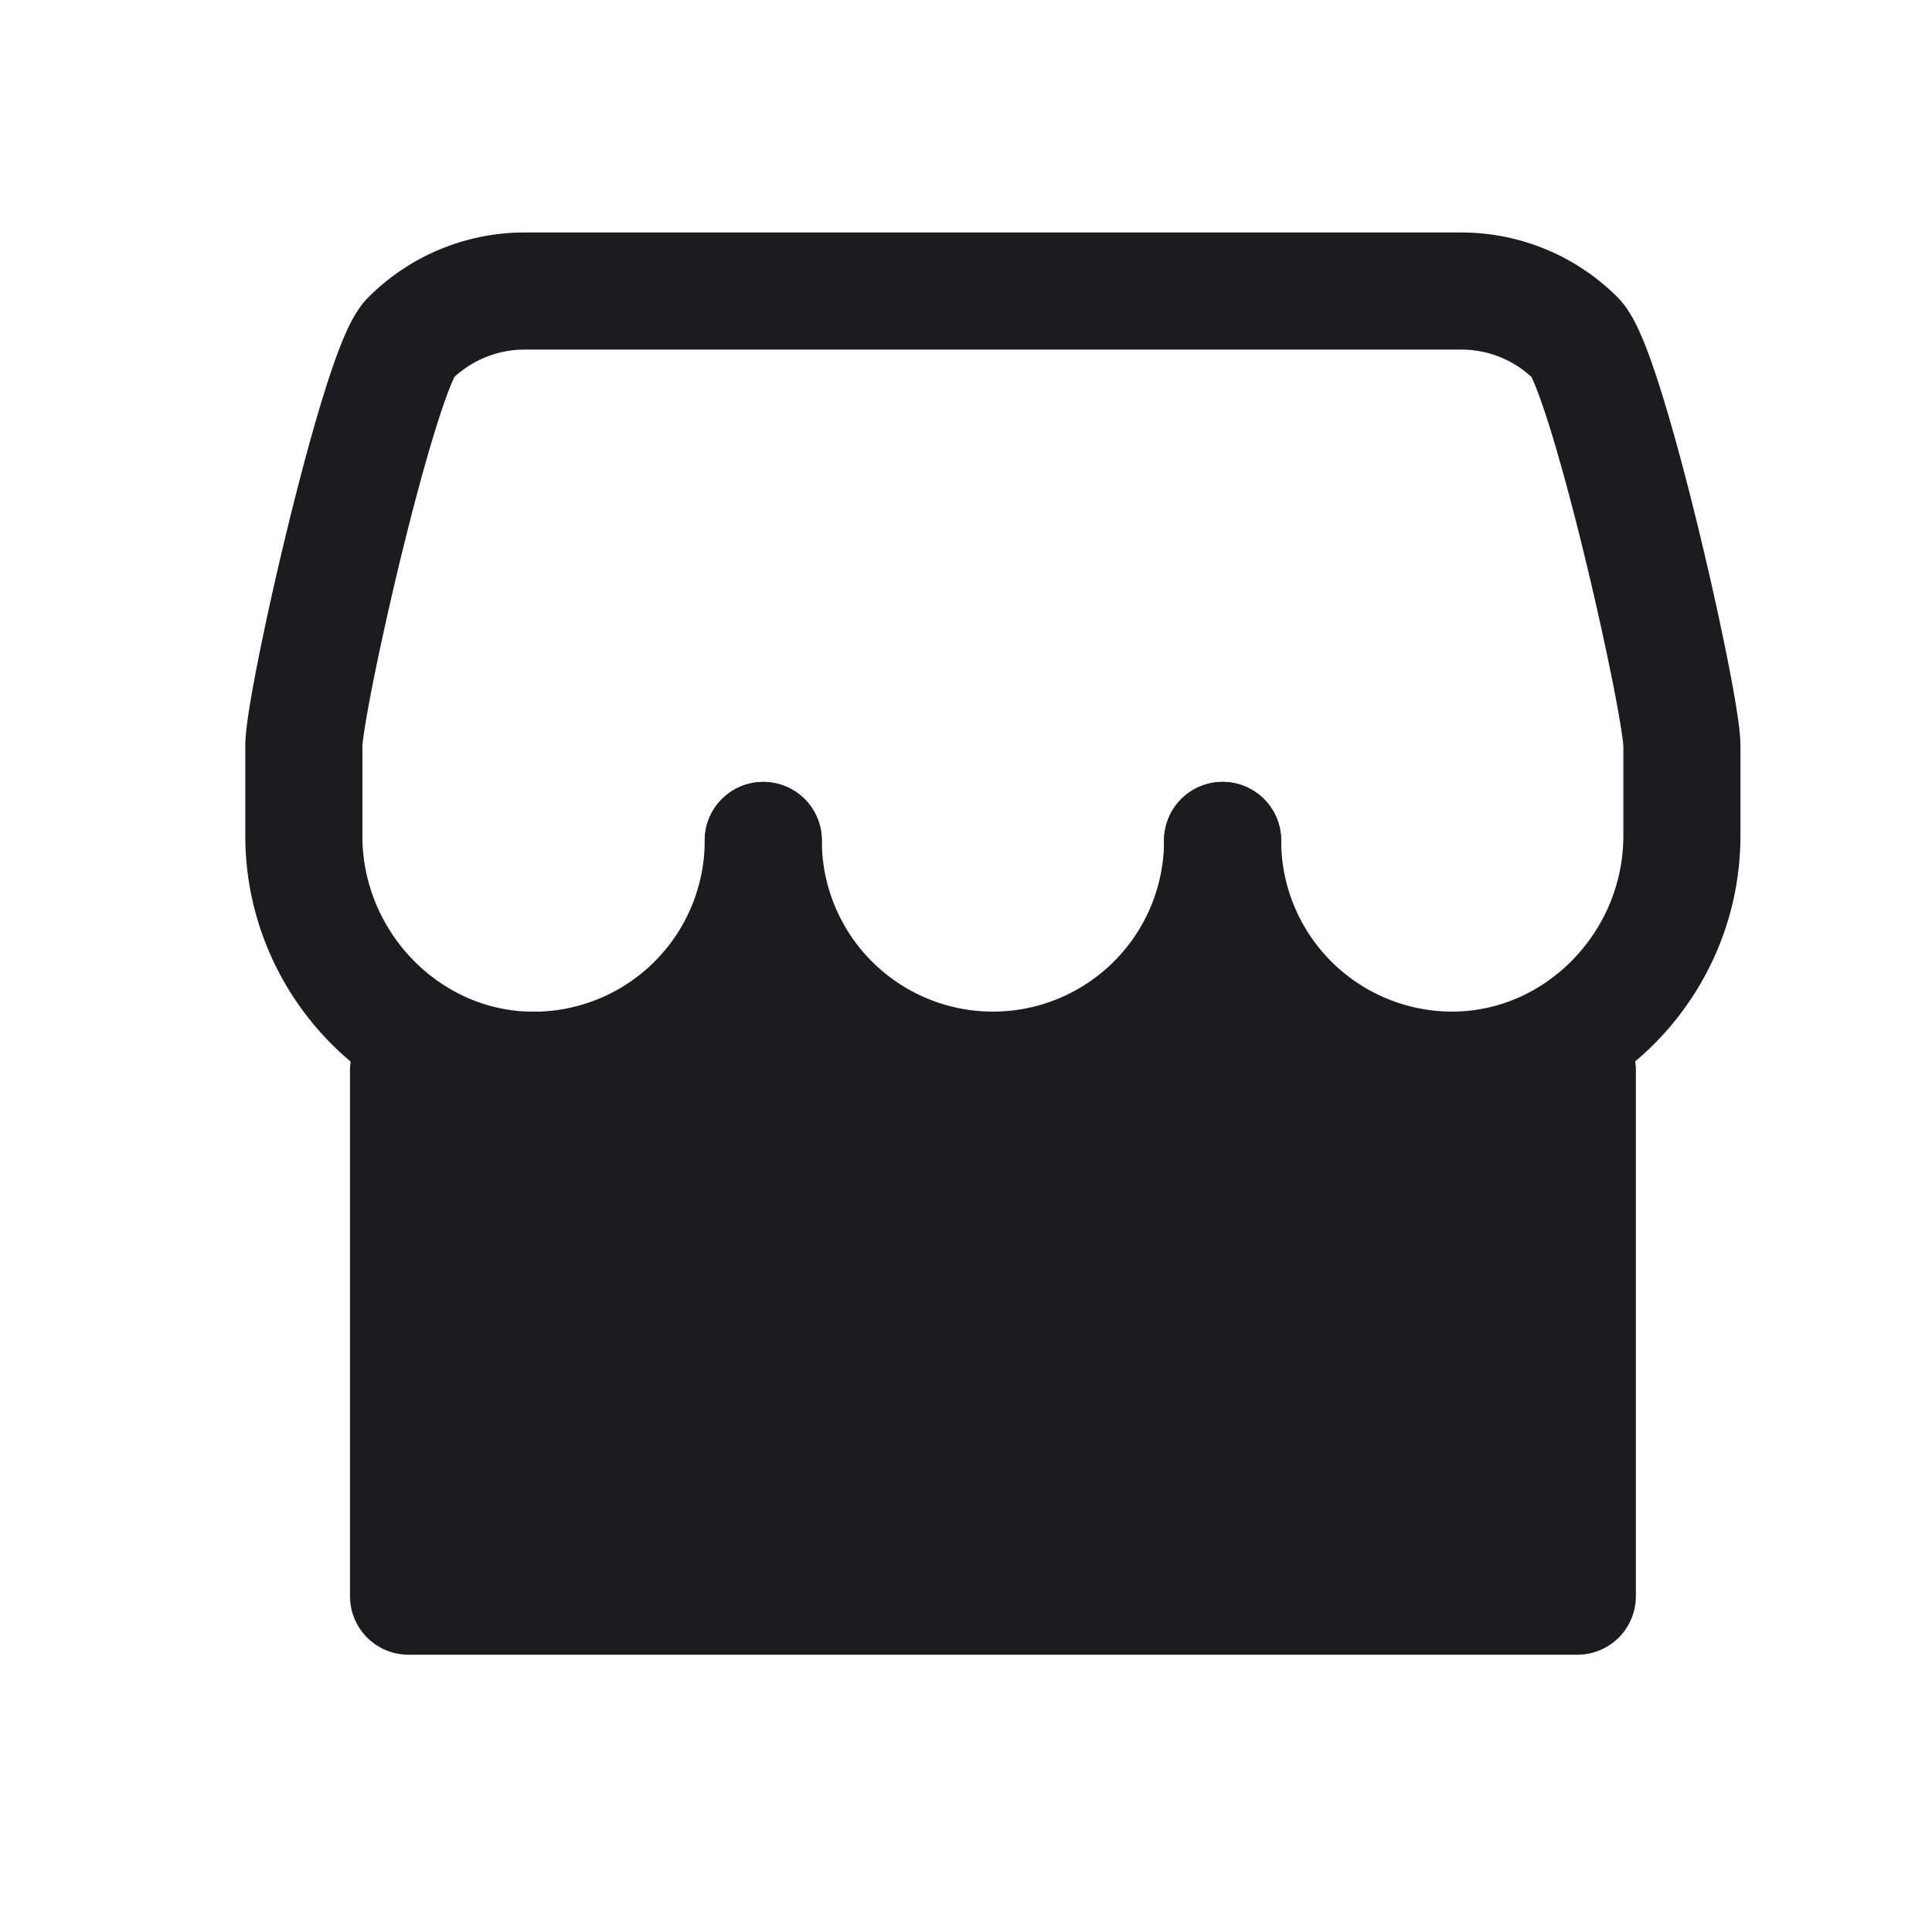 <svg xmlns="http://www.w3.org/2000/svg" width="33" height="33" fill="none"><path fill="#1C1B1F" d="M26.942 27.263V18.28H6.978v8.984h19.964Z"/><path stroke="#1C1B1F" stroke-linejoin="round" stroke-width="2" d="M26.942 27.263V18.28H6.978v8.984h19.964Z"/><path stroke="#1C1B1F" stroke-linecap="round" stroke-linejoin="round" stroke-width="2" d="M20.883 14.356a3.923 3.923 0 1 1-7.846 0"/><path stroke="#1C1B1F" stroke-linecap="round" stroke-linejoin="round" stroke-width="2" d="M13.037 14.356A3.924 3.924 0 0 1 9.19 18.28c-2.2.042-4-1.8-4-4V12.74c0-.734 1.292-6.439 1.812-6.958a2.77 2.77 0 0 1 1.958-.811h16a2.77 2.77 0 0 1 1.958.81c.52.52 1.81 6.225 1.81 6.959v1.538c0 2.2-1.8 4.042-3.999 4a3.923 3.923 0 0 1-3.846-3.923"/></svg>